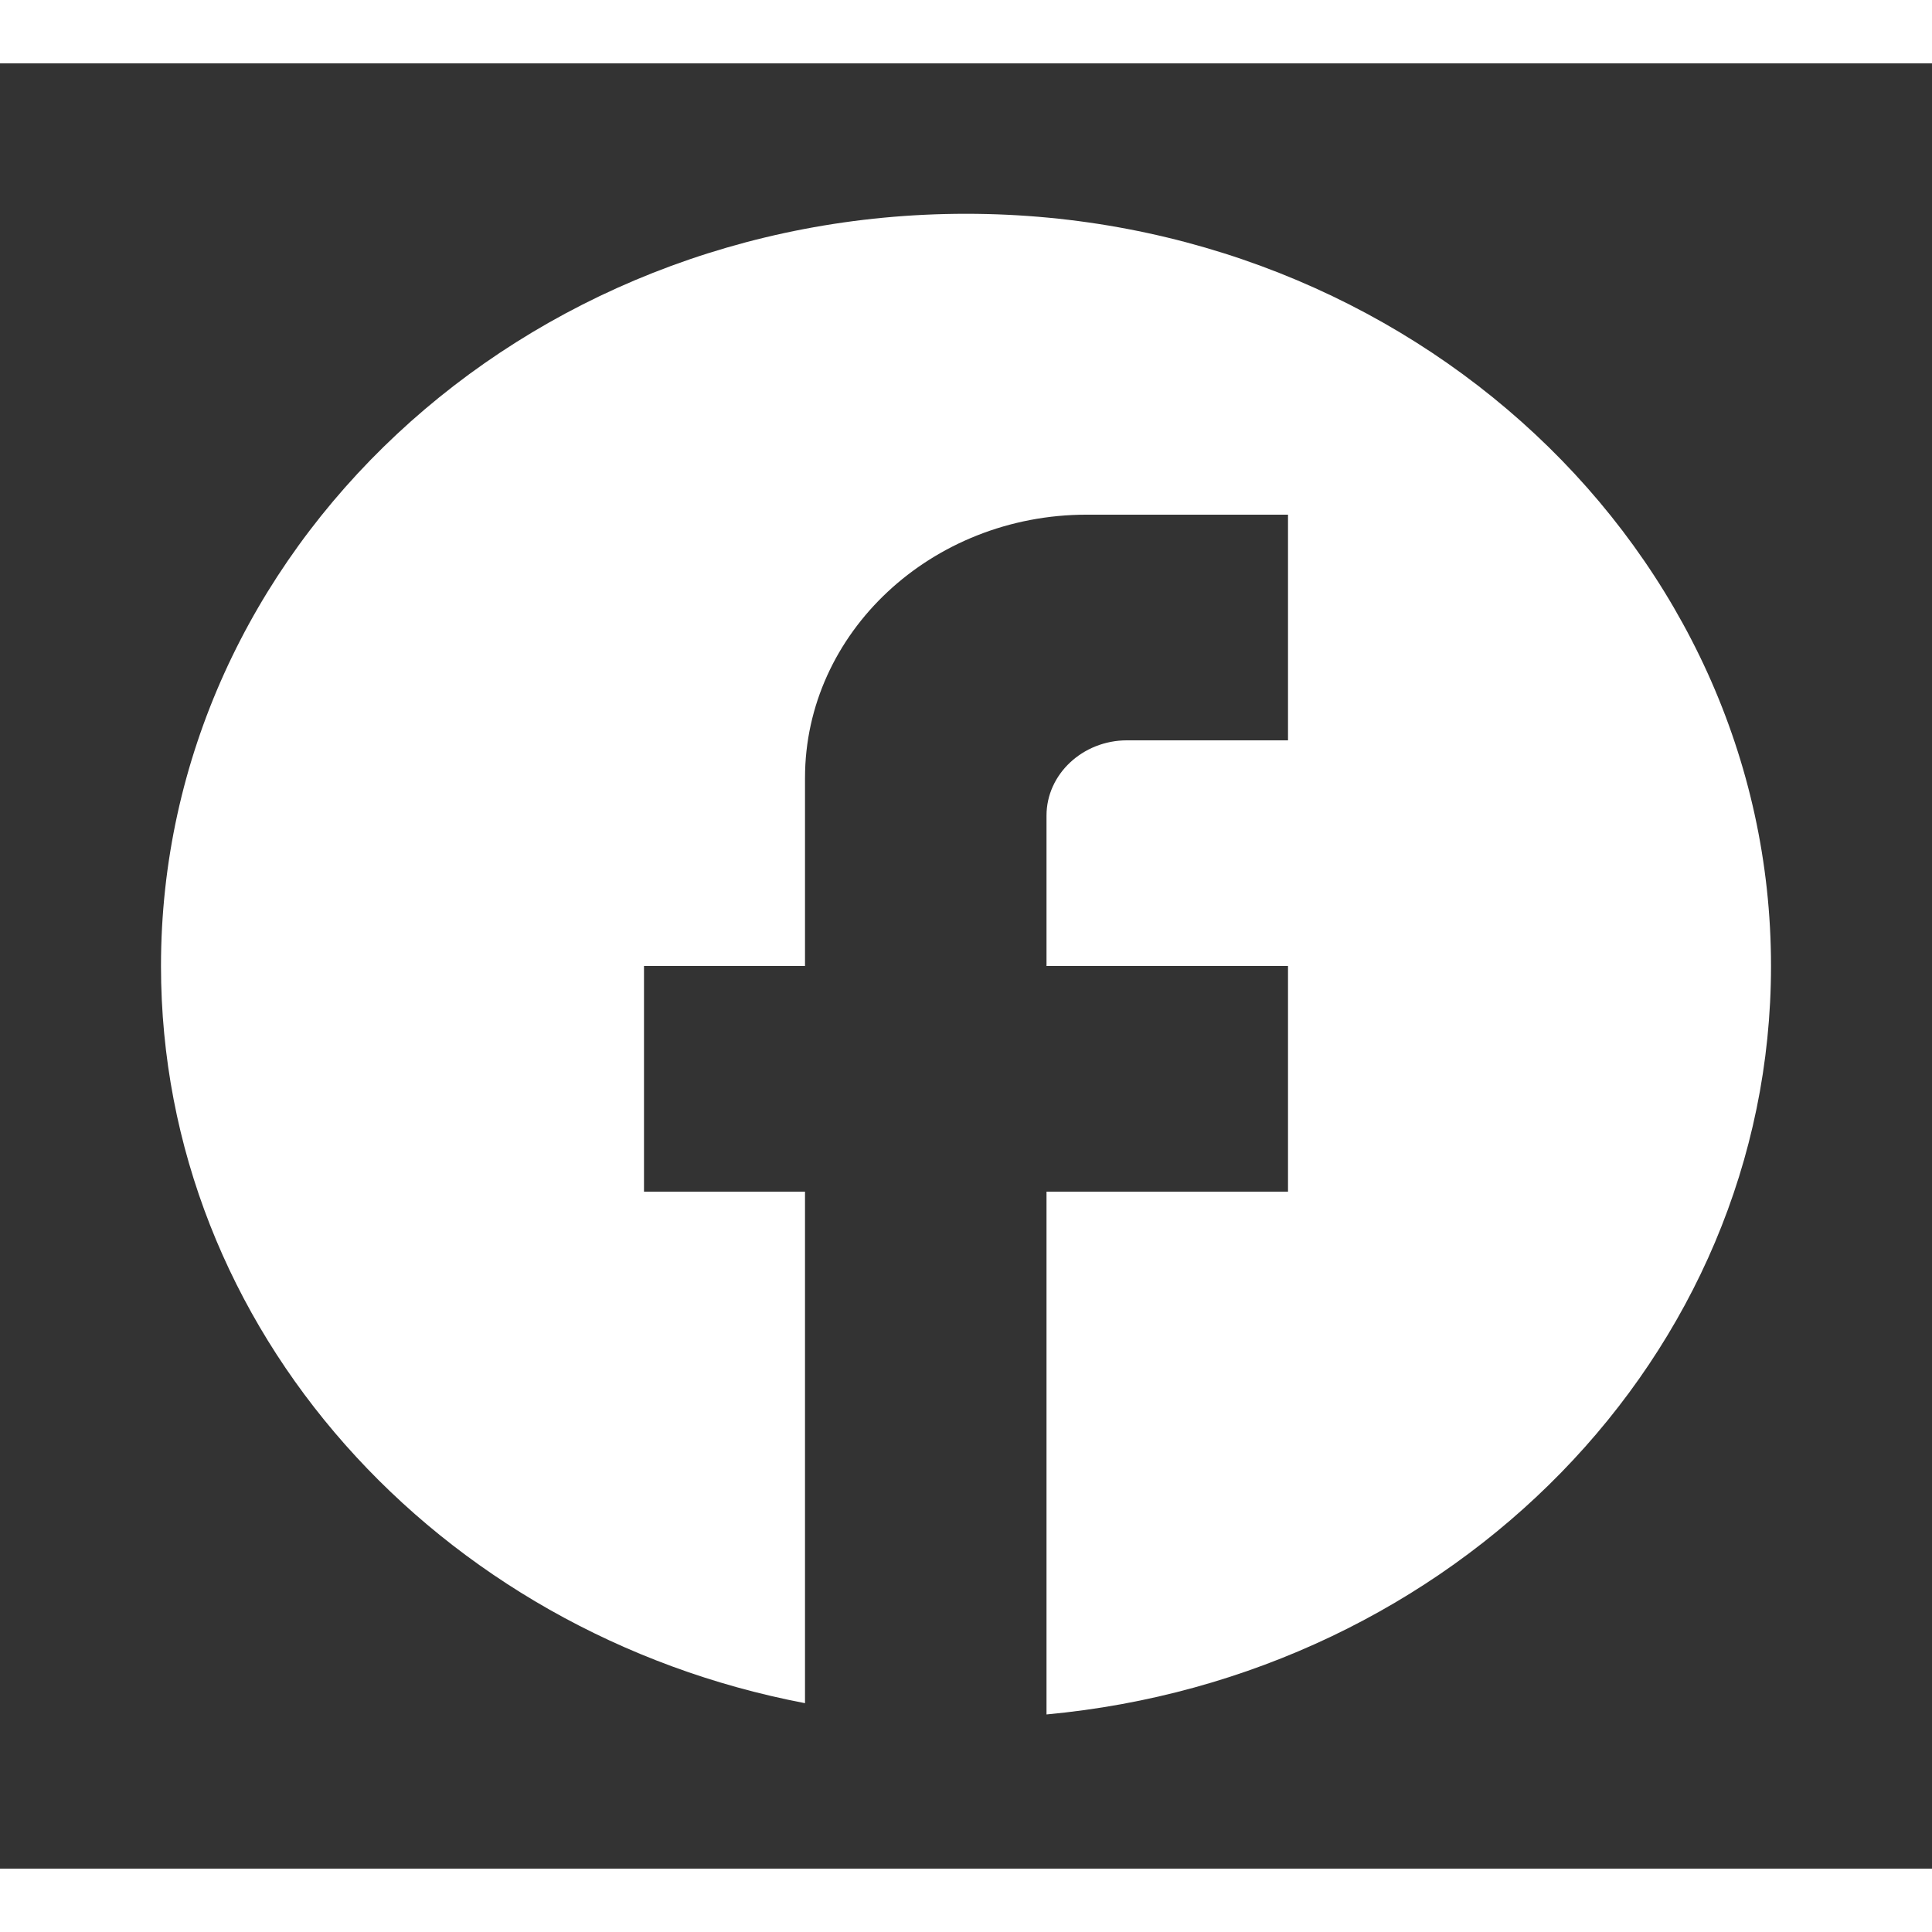 <svg width="30" height="30" viewBox="0 0 61 57" fill="none" xmlns="http://www.w3.org/2000/svg">
<rect x="0" y="0" width="61" height="57" fill="#333333" stroke="none"/>
<path d="M55.917 28.5C55.917 15.39 44.53 4.75 30.5 4.75C16.47 4.75 5.083 15.39 5.083 28.5C5.083 39.995 13.827 49.566 25.417 51.775V35.625H20.333V28.5H25.417V22.562C25.417 17.979 29.407 14.25 34.312 14.25H40.667V21.375H35.583C34.185 21.375 33.042 22.444 33.042 23.75V28.5H40.667V35.625H33.042V52.131C45.877 50.944 55.917 40.826 55.917 28.5Z" fill="white"/>
</svg>
